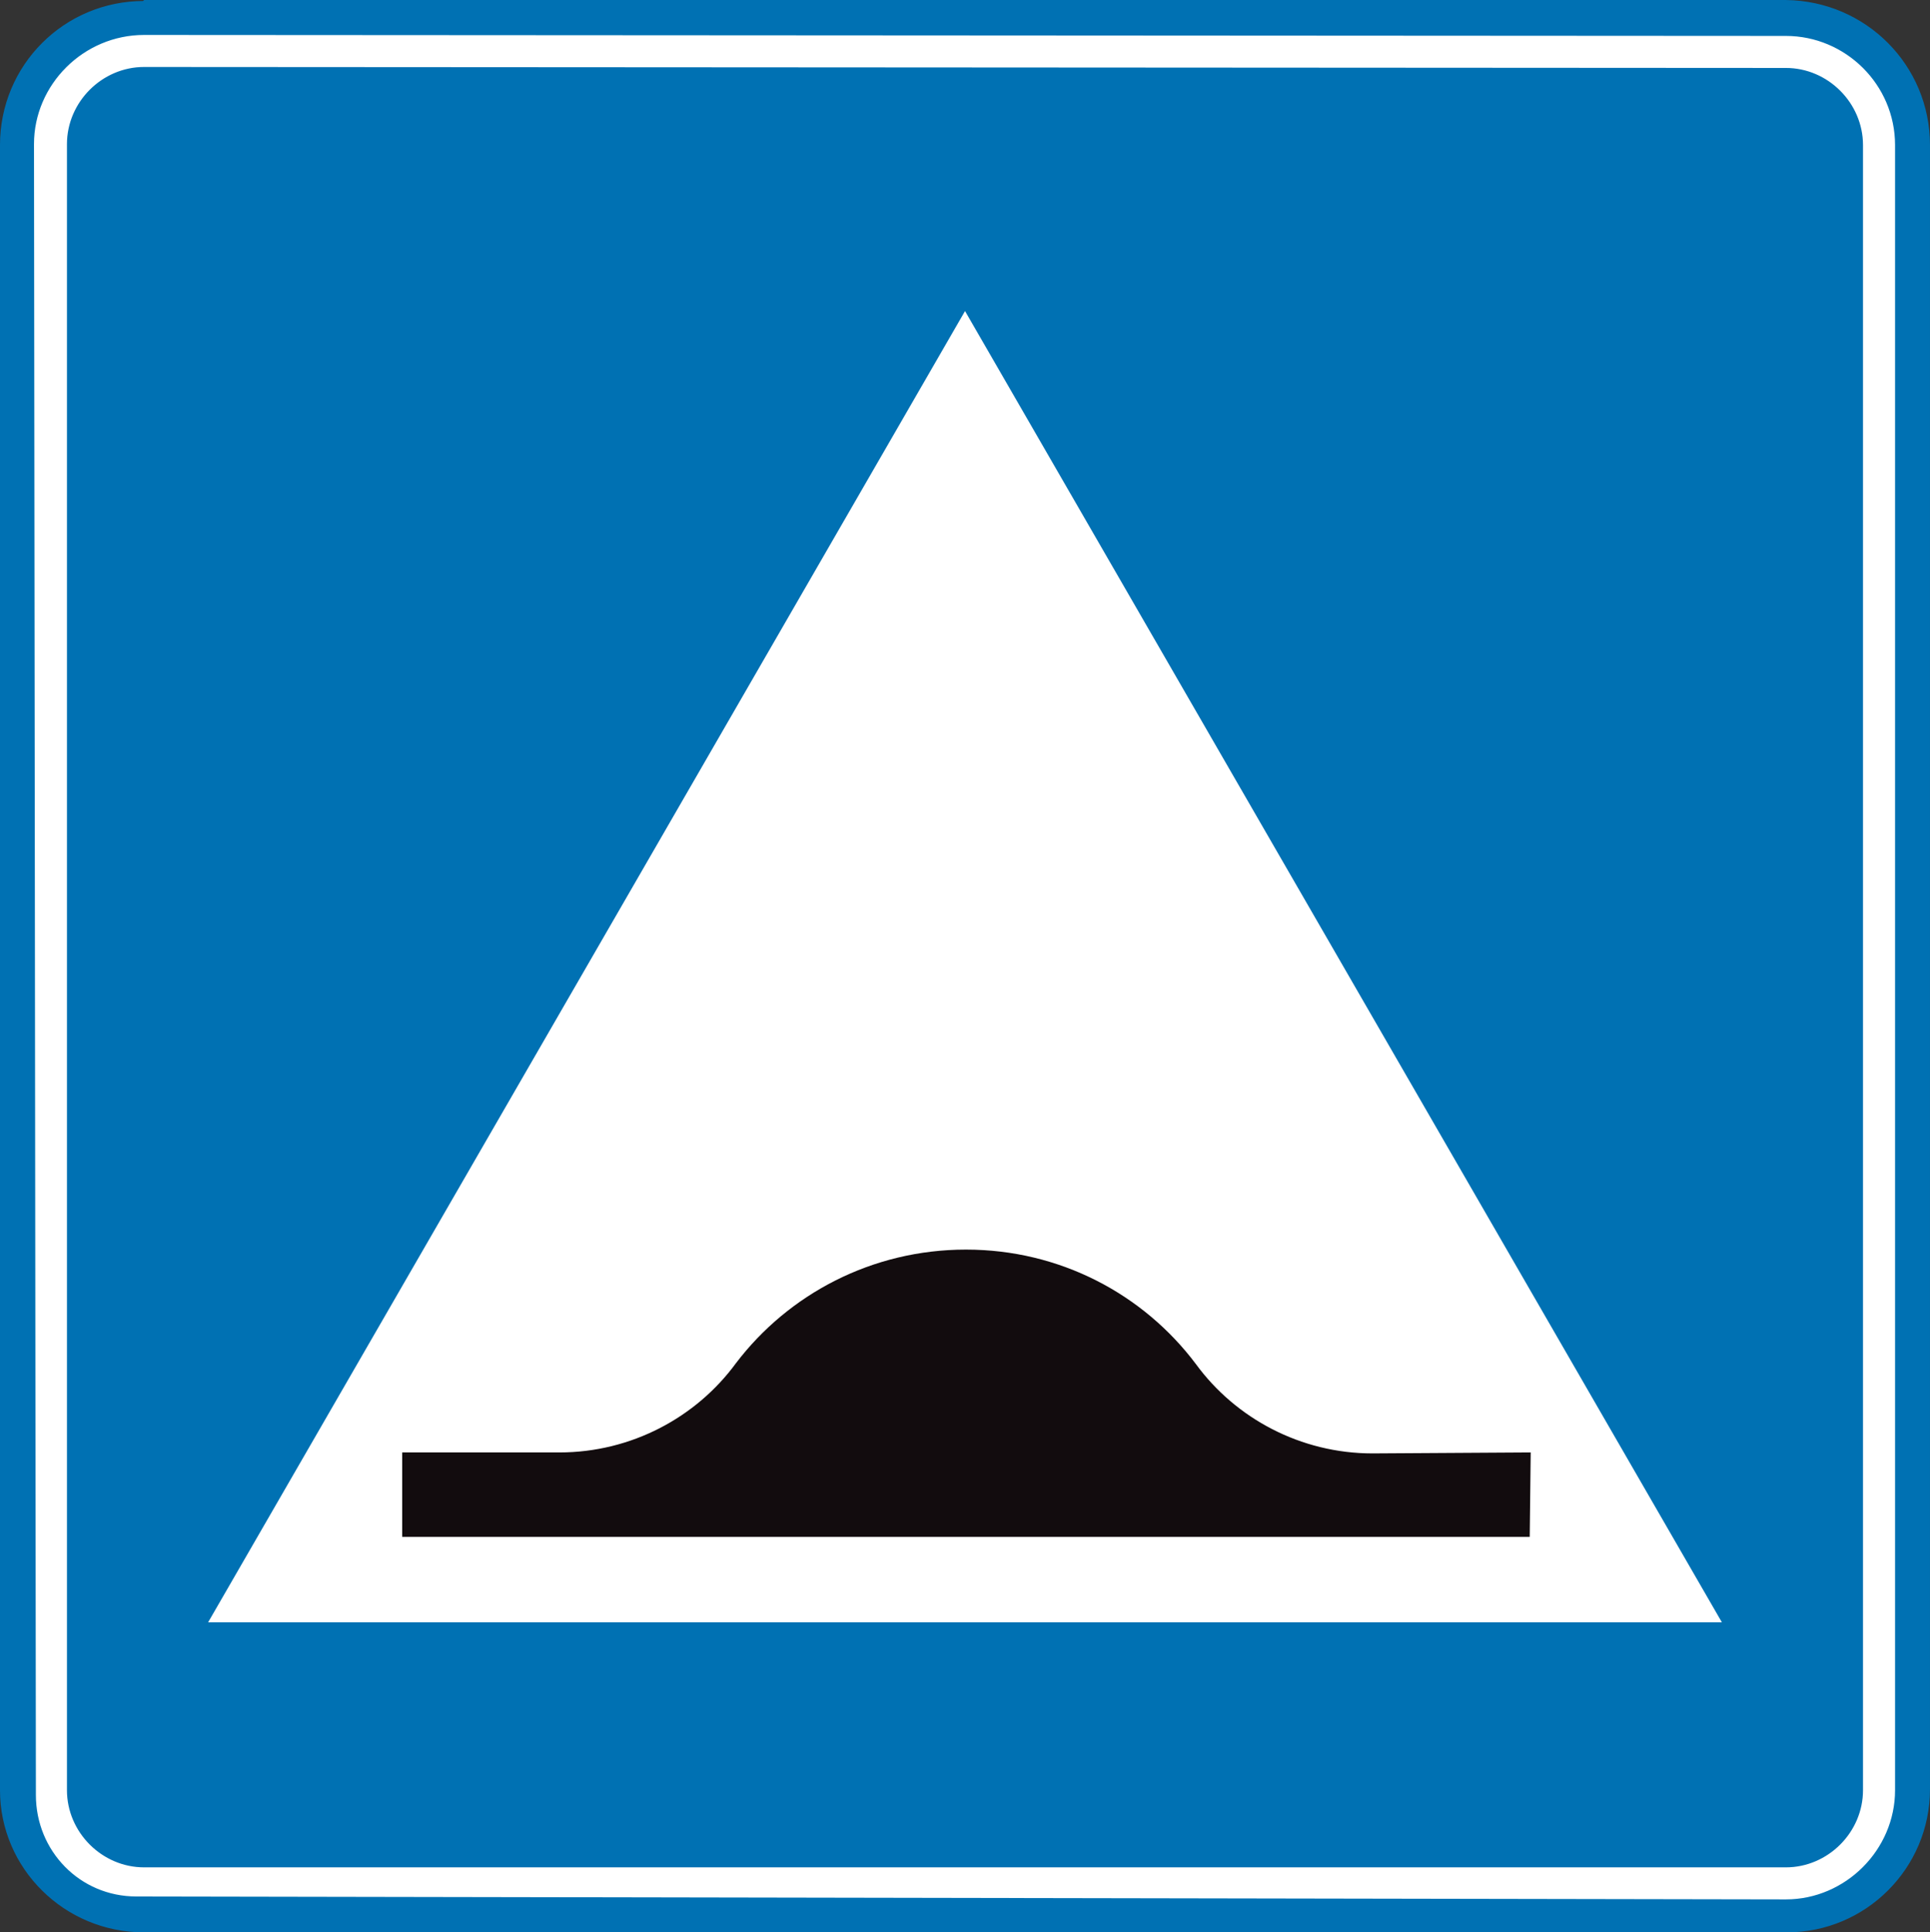 <?xml version="1.0" encoding="utf-8"?>
<!-- Generator: Adobe Illustrator 14.0.0, SVG Export Plug-In . SVG Version: 6.00 Build 43363)  -->
<!DOCTYPE svg PUBLIC "-//W3C//DTD SVG 1.1//EN" "http://www.w3.org/Graphics/SVG/1.1/DTD/svg11.dtd">
<svg version="1.1" id="Calque_1" xmlns="http://www.w3.org/2000/svg" xmlns:xlink="http://www.w3.org/1999/xlink" x="0px" y="0px"
	 width="79.284px" height="79.363px" viewBox="0 0 79.284 79.363" enable-background="new 0 0 79.284 79.363" xml:space="preserve">
<rect x="0" y="0" width="79.284" height="79.363" fill="#333333" stroke="none"/>
<path fill="#0071B3" d="M5.959,0.1h67.405c3.229,0.04,5.82,2.631,5.82,5.859v67.525c0,3.189-2.592,5.779-5.781,5.779H5.919
	c-3.229,0-5.82-2.59-5.82-5.739V5.958c0-3.228,2.591-5.819,5.82-5.819L5.959,0.1z"/>
<path fill="none" stroke="#0071B3" stroke-width="0.199" stroke-miterlimit="3.863" d="M5.959,0.1h67.405
	c3.229,0.04,5.82,2.631,5.82,5.859v67.525c0,3.189-2.592,5.779-5.781,5.779H5.919c-3.229,0-5.82-2.59-5.82-5.739V5.958
	c0-3.228,2.591-5.819,5.82-5.819L5.959,0.1z"/>
<path fill="#FFFFFF" d="M5.919,1.535l67.445,0.04c2.392,0,4.385,1.953,4.385,4.384v67.565c0,2.391-1.993,4.385-4.385,4.385
	l-67.764-0.12c-2.272,0-4.026-1.834-4.026-4.066L1.496,5.918C1.496,3.528,3.488,1.535,5.919,1.535z"/>
<path fill="none" stroke="#FFFFFF" stroke-width="0.199" stroke-miterlimit="3.863" d="M5.919,1.535l67.445,0.04
	c2.392,0,4.385,1.953,4.385,4.384v67.565c0,2.391-1.993,4.385-4.385,4.385l-67.764-0.12c-2.272,0-4.026-1.834-4.026-4.066
	L1.496,5.918C1.496,3.528,3.488,1.535,5.919,1.535z"/>
<path fill="#0071B3" d="M5.919,2.85l67.445,0.04c1.674,0,3.068,1.395,3.068,3.069v67.565c0,1.674-1.395,3.069-3.068,3.069H5.919
	c-1.674,0-3.069-1.396-3.069-3.069V5.918C2.851,4.245,4.246,2.85,5.919,2.85z"/>
<path fill="none" stroke="#0071B3" stroke-width="0.199" stroke-miterlimit="3.863" d="M5.919,2.85l67.445,0.04
	c1.674,0,3.068,1.395,3.068,3.069v67.565c0,1.674-1.395,3.069-3.068,3.069H5.919c-1.674,0-3.069-1.396-3.069-3.069V5.918
	C2.851,4.245,4.246,2.85,5.919,2.85z"/>
<polygon fill-rule="evenodd" clip-rule="evenodd" fill="#FFFFFF" points="8.55,66.628 39.643,12.775 70.734,66.628 "/>
<polygon fill="none" stroke="#FFFFFF" stroke-width="0" stroke-miterlimit="3.863" points="8.55,66.628 39.643,12.775 
	70.734,66.628 "/>
<path fill="#120C0E" d="M56.383,59.692l6.498-0.04l-0.04,3.468H16.522v-3.468h6.458c2.949,0,5.62-1.436,7.254-3.667
	c2.153-2.83,5.581-4.664,9.447-4.664c3.867,0,7.294,1.834,9.448,4.704C50.763,58.257,53.435,59.692,56.383,59.692z"/>
<path fill="none" stroke="#120C0E" stroke-width="0" stroke-miterlimit="3.863" d="M56.383,59.692l6.498-0.04l-0.04,3.468H16.522
	v-3.468h6.458c2.949,0,5.62-1.436,7.254-3.667c2.153-2.83,5.581-4.664,9.447-4.664c3.867,0,7.294,1.834,9.448,4.704
	C50.763,58.257,53.435,59.692,56.383,59.692z"/>
</svg>
